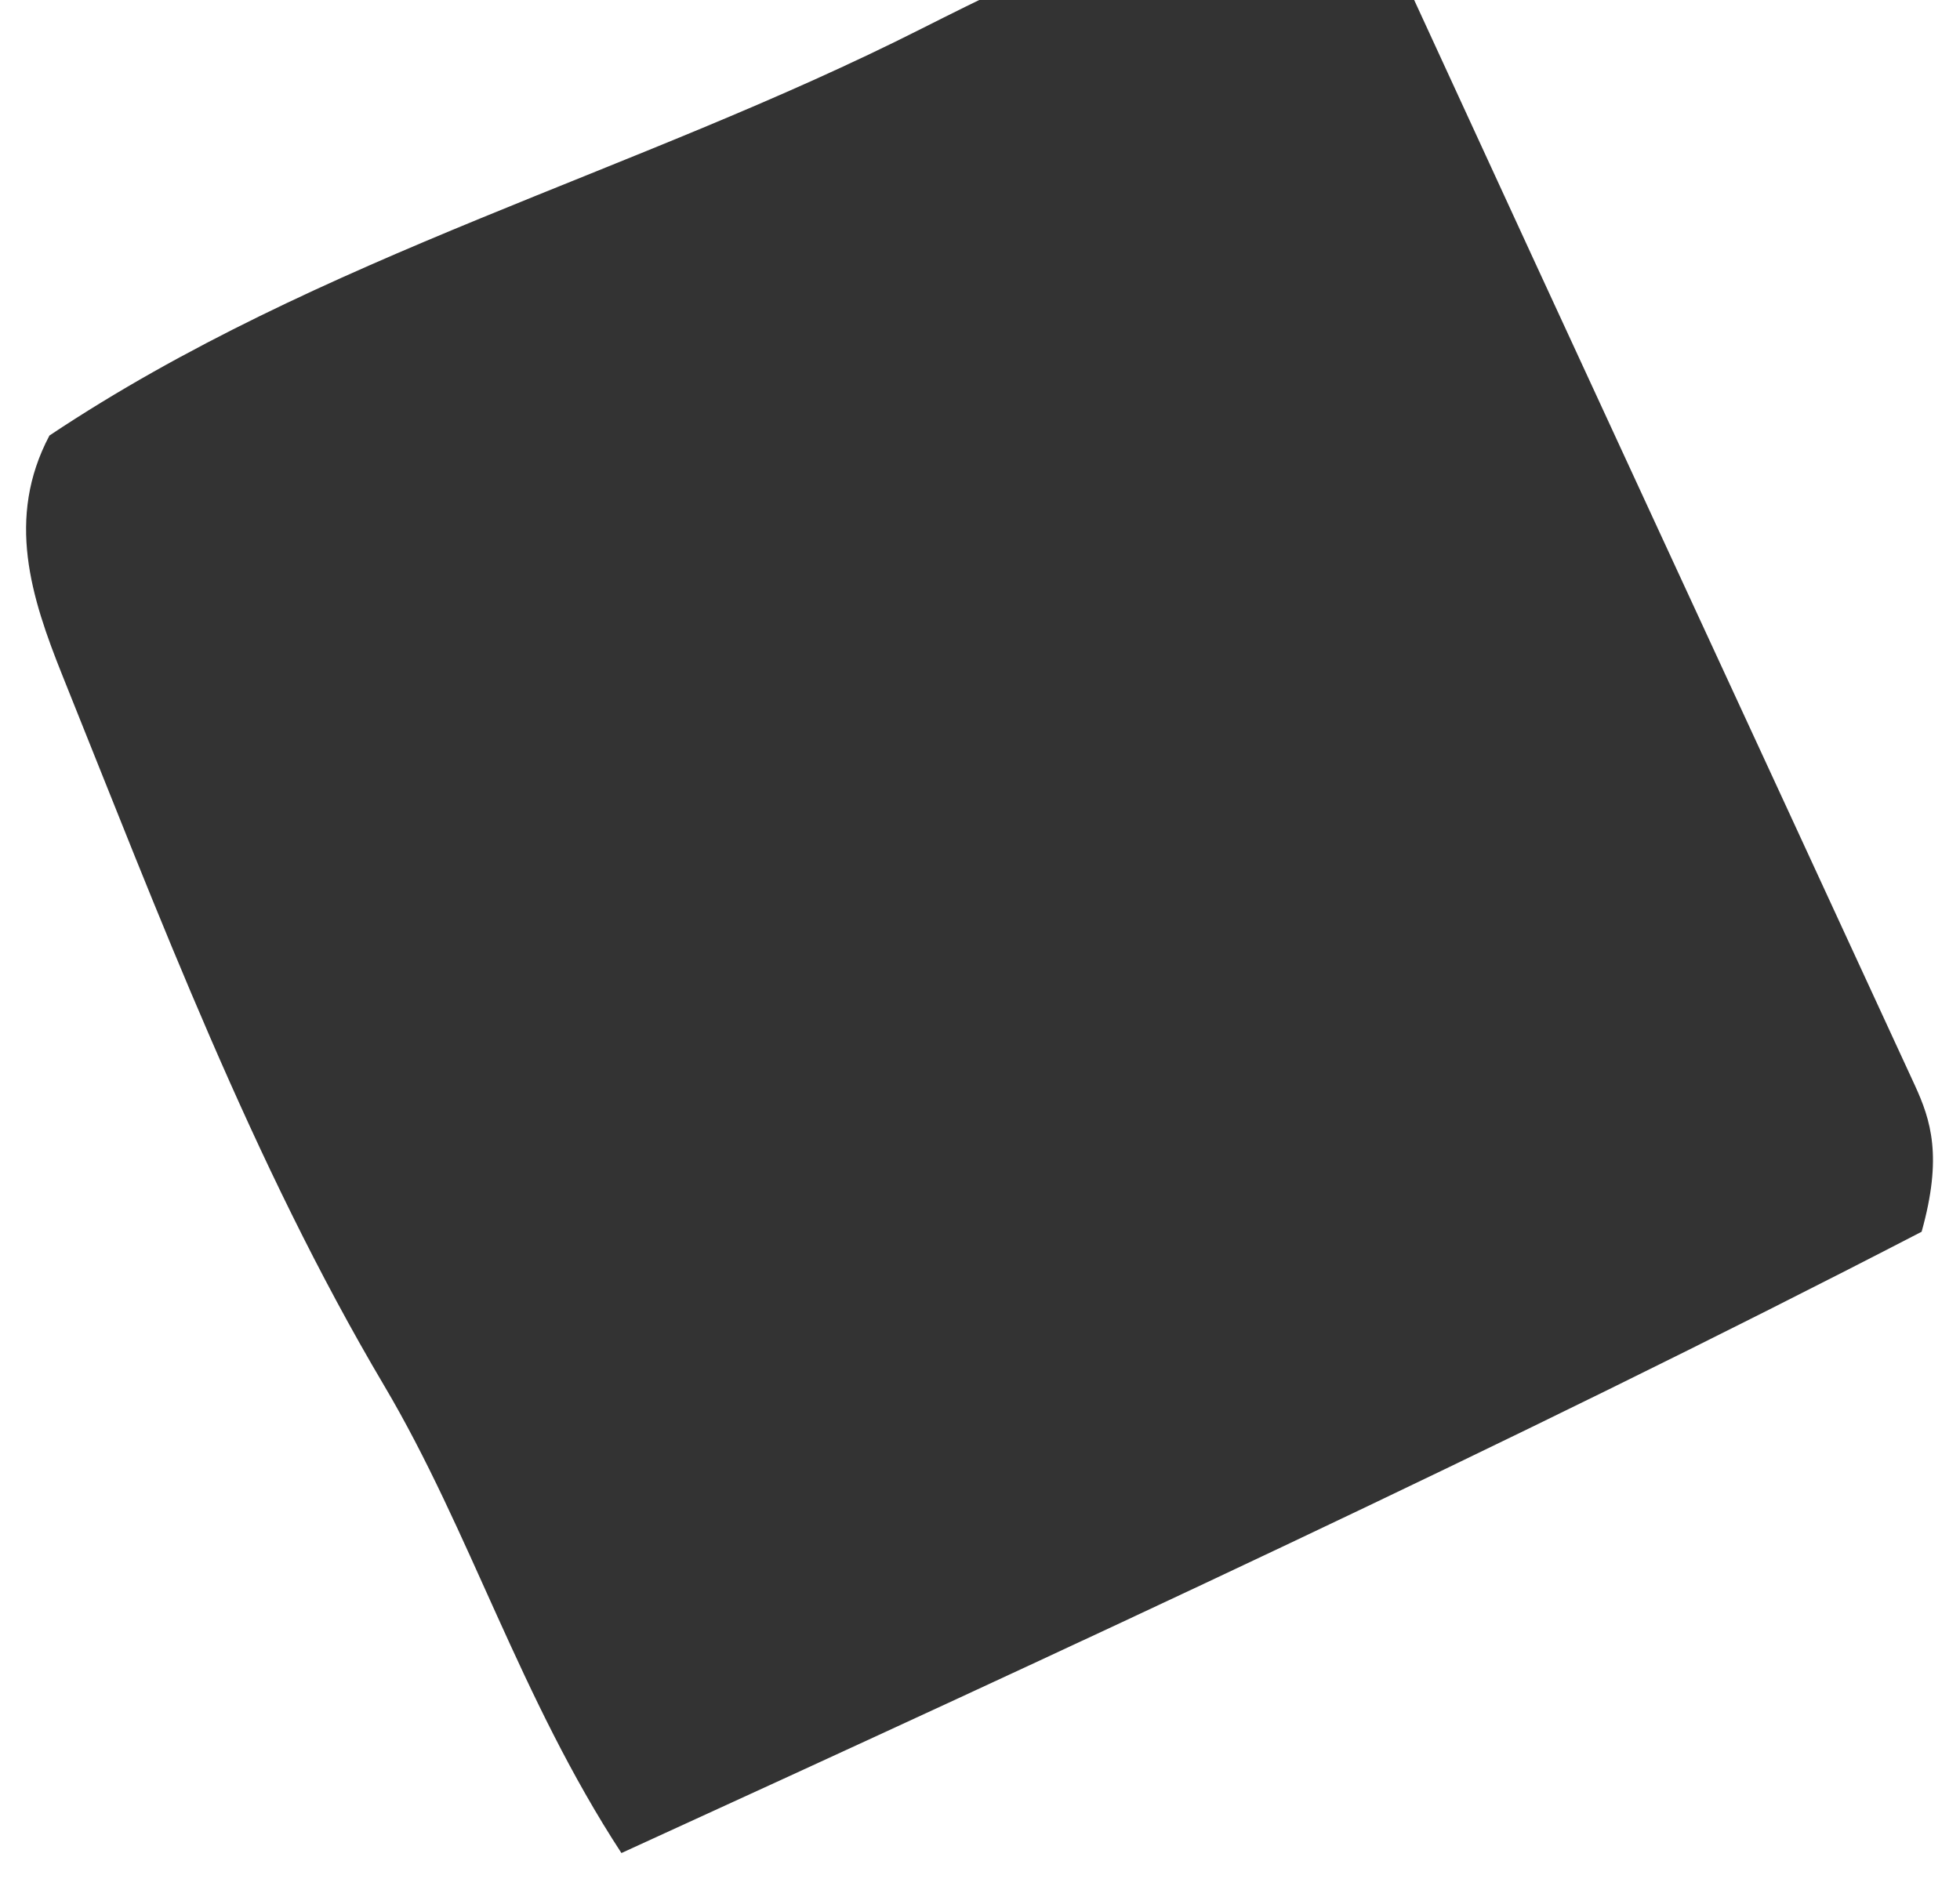 <svg xmlns="http://www.w3.org/2000/svg" width="53" height="51" viewBox="0 0 53 51" fill="none"><path d="M34.448 -3.785C36.288 -3.453 37.252 -2.149 38.008 -0.505C42.583 9.454 47.193 19.397 51.779 29.352C52.212 30.296 52.532 31.28 51.962 33.313C40.875 39.052 28.976 44.548 16.804 50.116C14.051 45.9 12.721 41.417 10.389 37.476C6.82 31.446 4.313 24.8 1.684 18.259C0.842 16.157 0.155 14.015 1.337 11.779C8.673 6.887 17.179 4.692 24.936 0.767C28.075 -0.82 31.277 -2.274 34.448 -3.789V-3.785Z" fill="#333333"></path></svg>